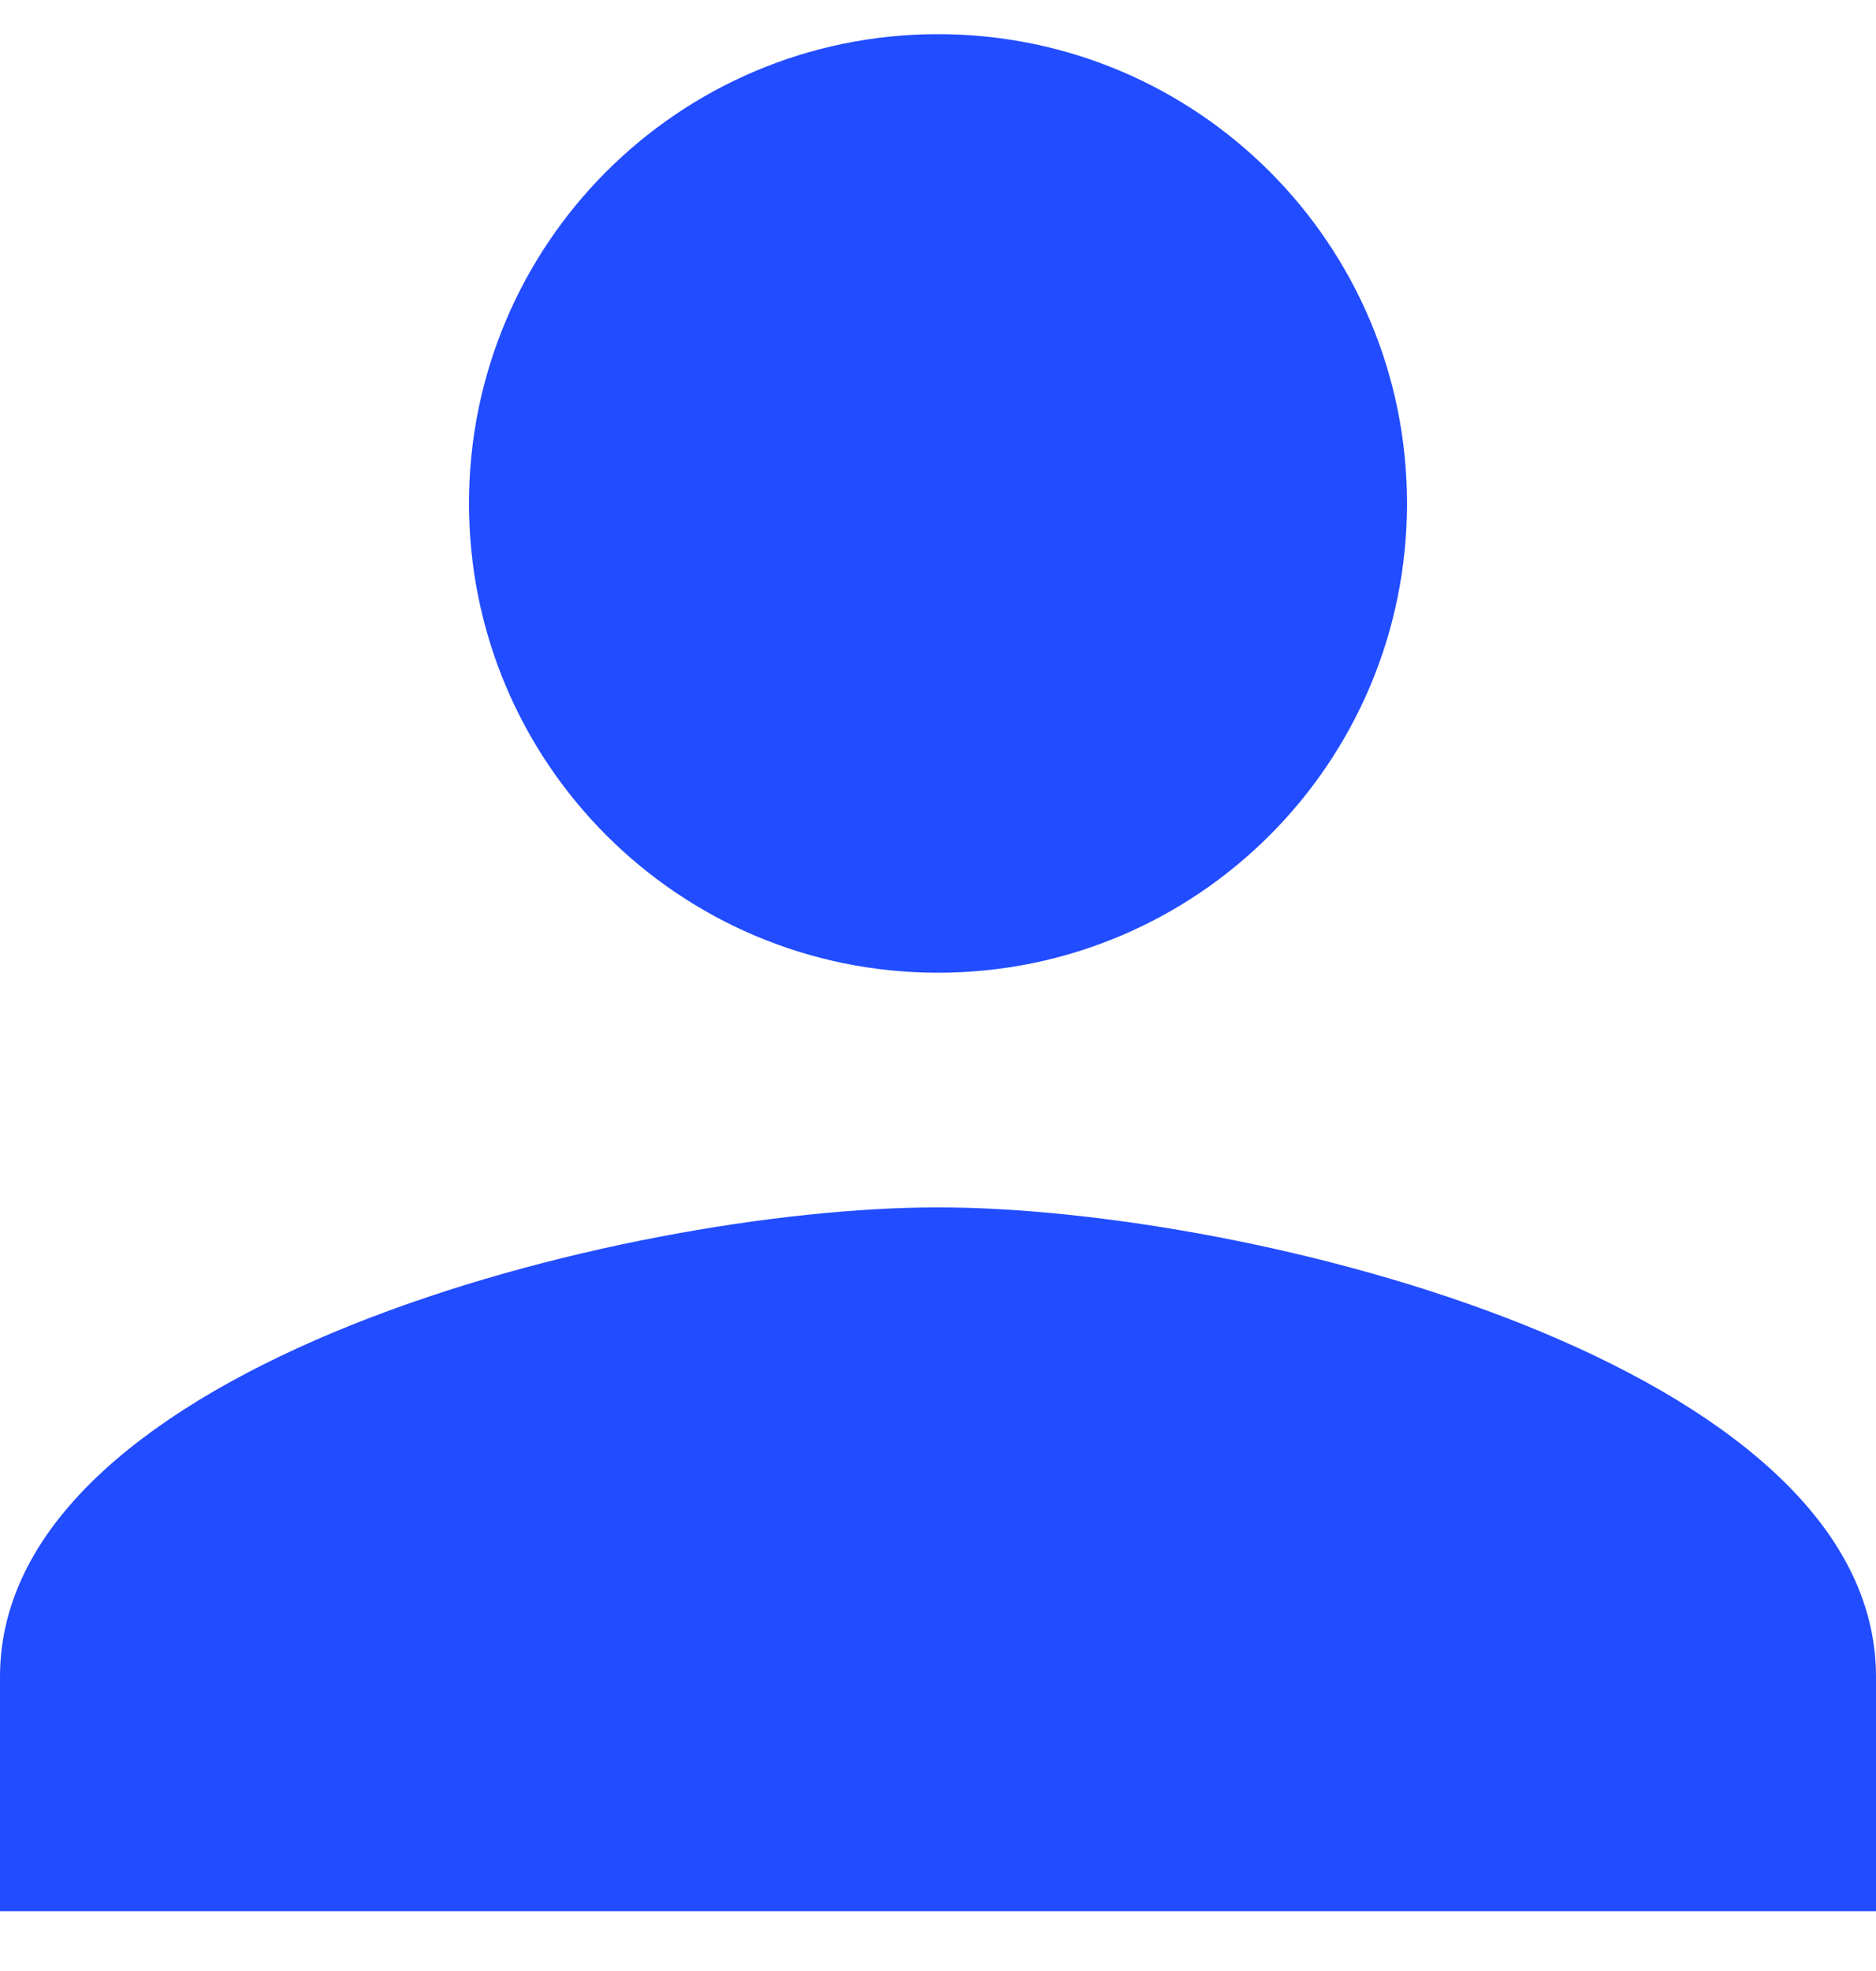 <svg width="20" height="21" viewBox="0 0 20 21" fill="none" xmlns="http://www.w3.org/2000/svg">
<path d="M14.5 5.364C14.5 7.85 12.486 9.864 10 9.864C7.514 9.864 5.5 7.85 5.5 5.364C5.5 2.877 7.514 0.864 10 0.864C12.486 0.864 14.5 2.877 14.5 5.364ZM0.5 17.863C0.5 17.216 0.82 16.612 1.432 16.047C2.048 15.479 2.923 14.986 3.934 14.581C5.957 13.771 8.394 13.364 10 13.364C11.606 13.364 14.043 13.771 16.066 14.581C17.076 14.986 17.953 15.479 18.568 16.047C19.18 16.612 19.5 17.216 19.5 17.863V19.863H0.5V17.863Z" fill="#224CFF" stroke="#224CFF"/>
</svg>
